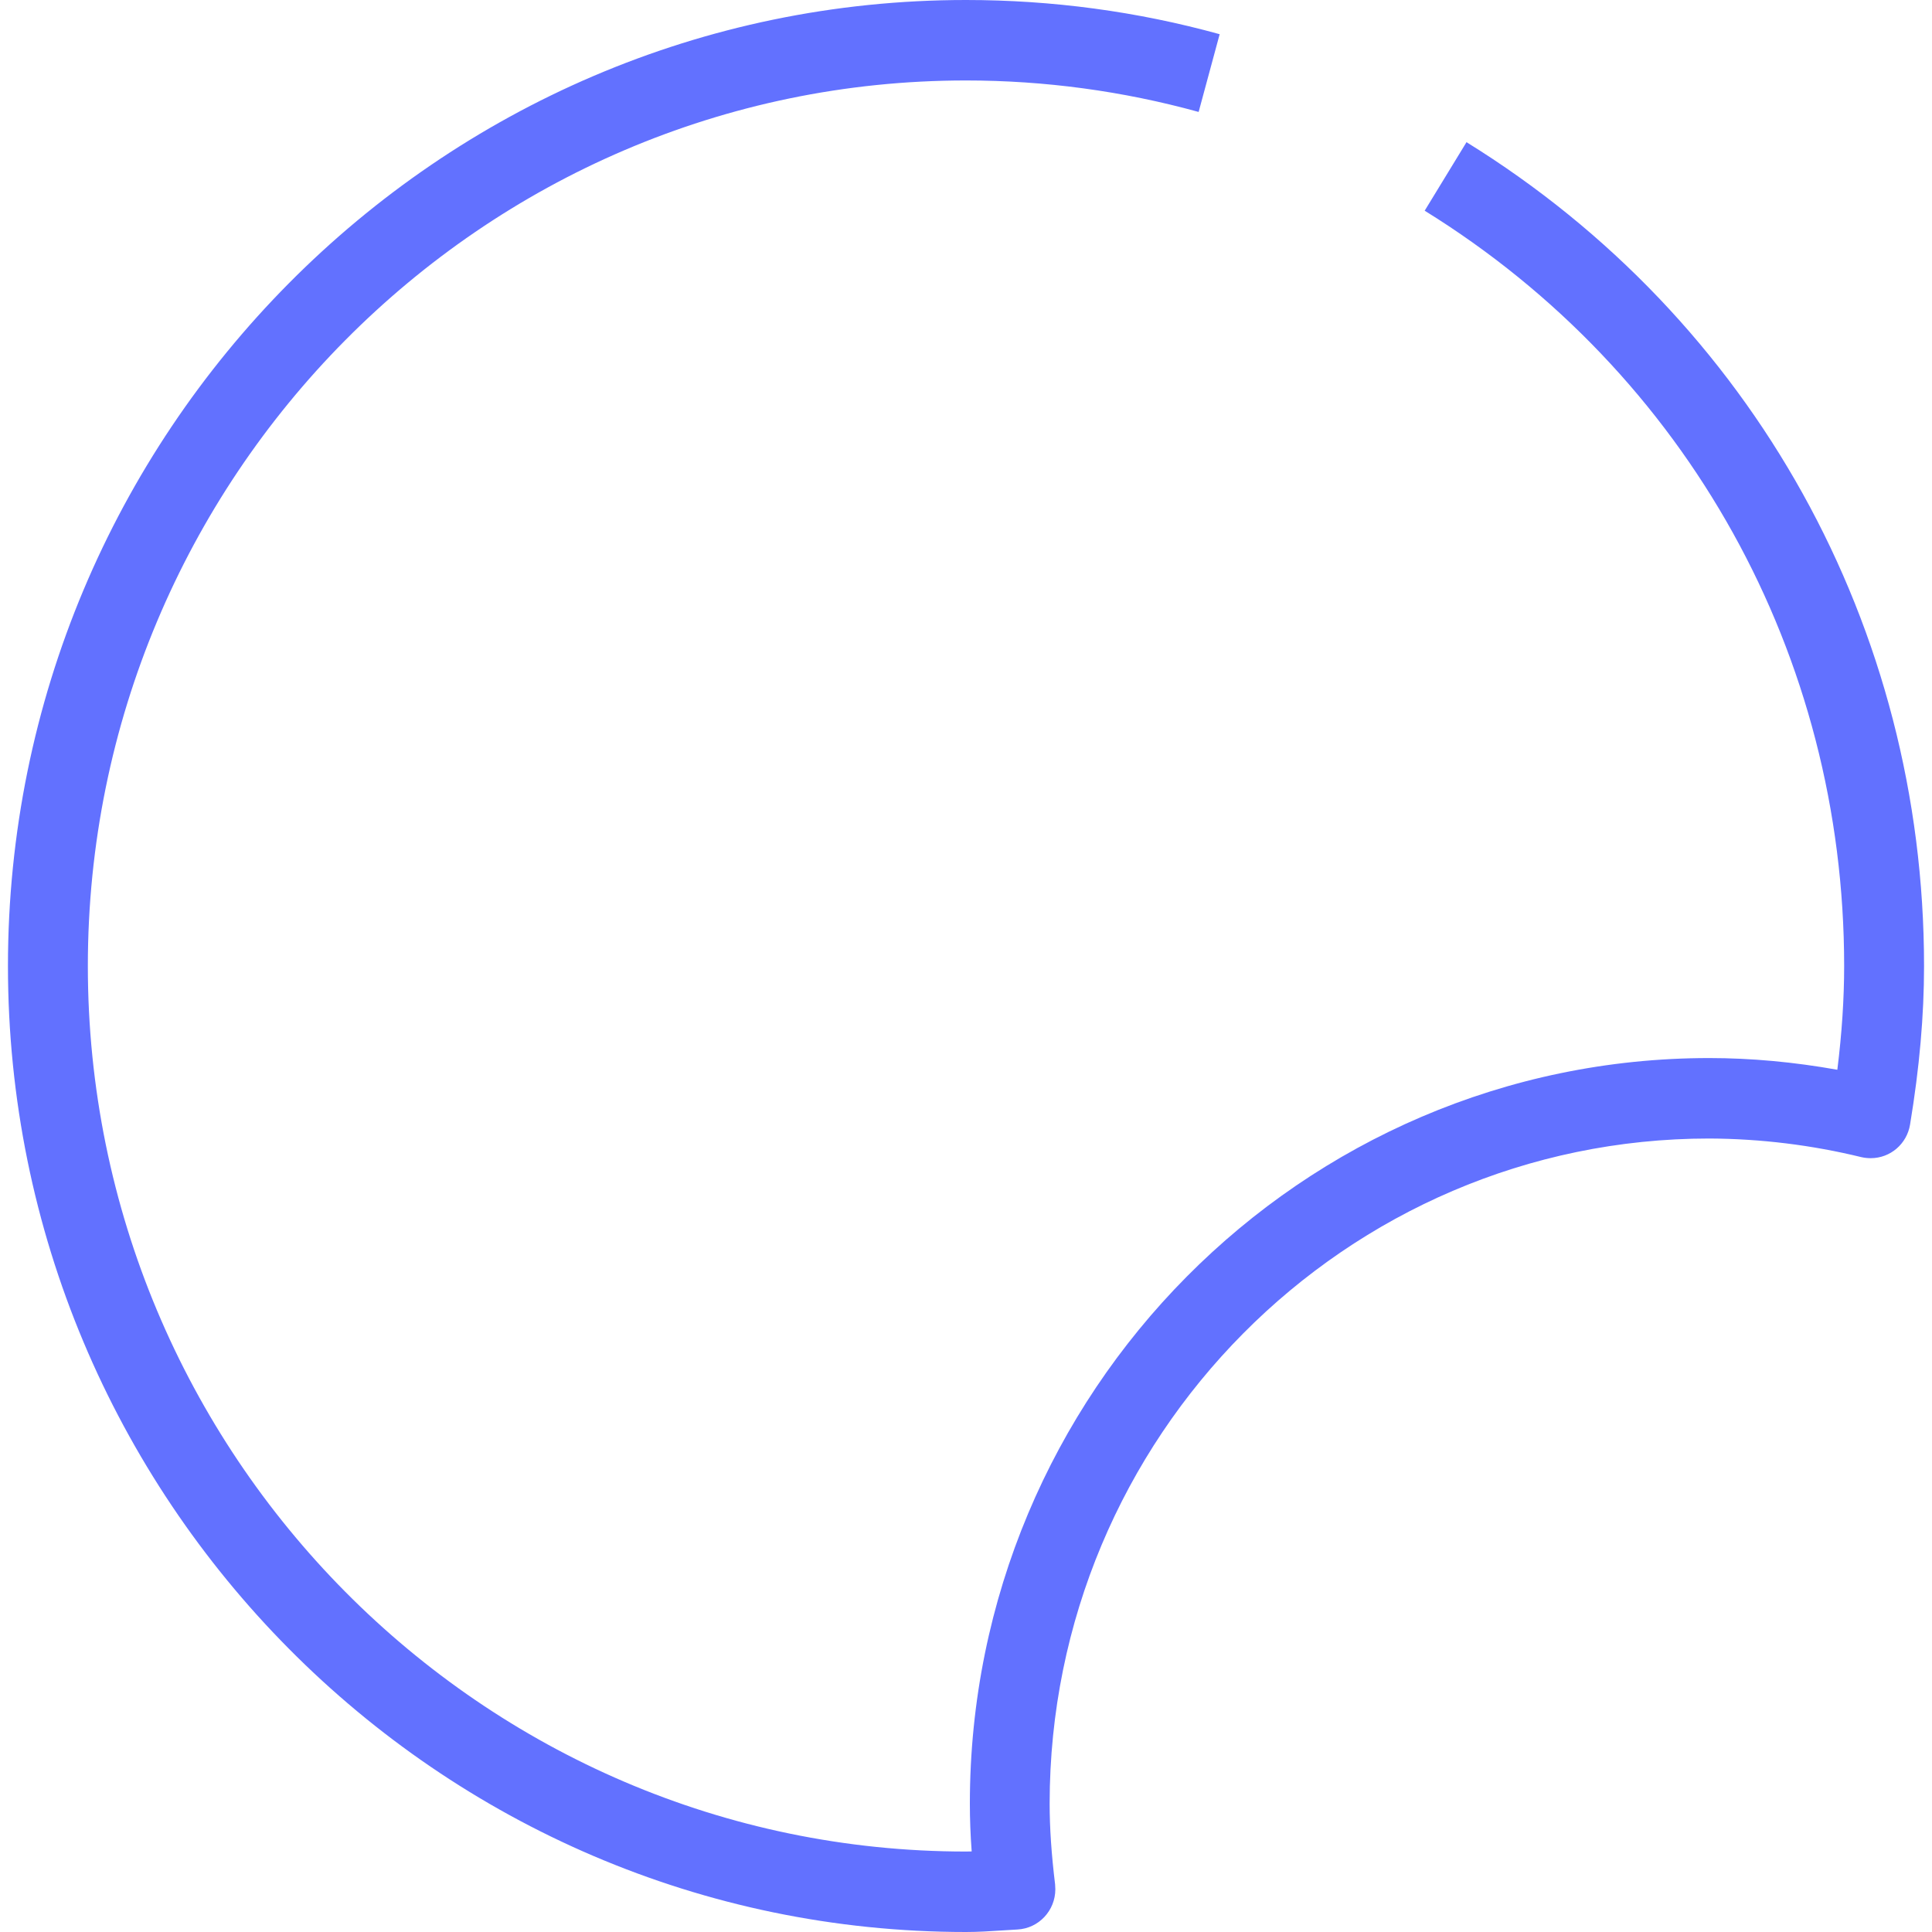 ﻿<?xml version="1.0" encoding="utf-8"?>
<svg version="1.1" xmlns:xlink="http://www.w3.org/1999/xlink" width="17px" height="17px" xmlns="http://www.w3.org/2000/svg">
  <g transform="matrix(1 0 0 1 -366 -175 )">
    <path d="M 8.822 16.986  C 8.715 16.993  8.609 17  8.5 17  C 3.852 17  0.07 13.187  0.07 8.5  C 0.07 3.813  3.852 0  8.5 0  C 9.258 0  10.009 0.101  10.732 0.301  L 10.547 0.985  C 9.88 0.801  9.191 0.708  8.5 0.708  C 4.239 0.708  0.773 4.204  0.773 8.5  C 0.773 12.796  4.239 16.292  8.5 16.292  L 8.55 16.291  C 8.539 16.144  8.534 16.005  8.534 15.87  C 8.534 12.253  11.453 9.31  15.04 9.31  C 15.409 9.31  15.786 9.345  16.167 9.413  C 16.207 9.091  16.227 8.79  16.227 8.5  C 16.227 5.769  14.848 3.285  12.536 1.854  L 12.904 1.251  C 15.425 2.811  16.93 5.521  16.93 8.5  C 16.93 8.936  16.89 9.393  16.807 9.895  C 16.779 10.066  16.633 10.191  16.461 10.191  C 16.433 10.191  16.406 10.188  16.379 10.182  C 15.941 10.075  15.491 10.02  15.04 10.018  C 11.84 10.018  9.236 12.644  9.236 15.871  C 9.236 16.086  9.252 16.318  9.284 16.581  C 9.285 16.596  9.286 16.61  9.286 16.624  C 9.286 16.812  9.14 16.968  8.953 16.978  L 8.822 16.986  Z " fill-rule="nonzero" fill="#6271ff" stroke="none" transform="matrix(1 0 0 1 366 175 )" />
  </g>
</svg>